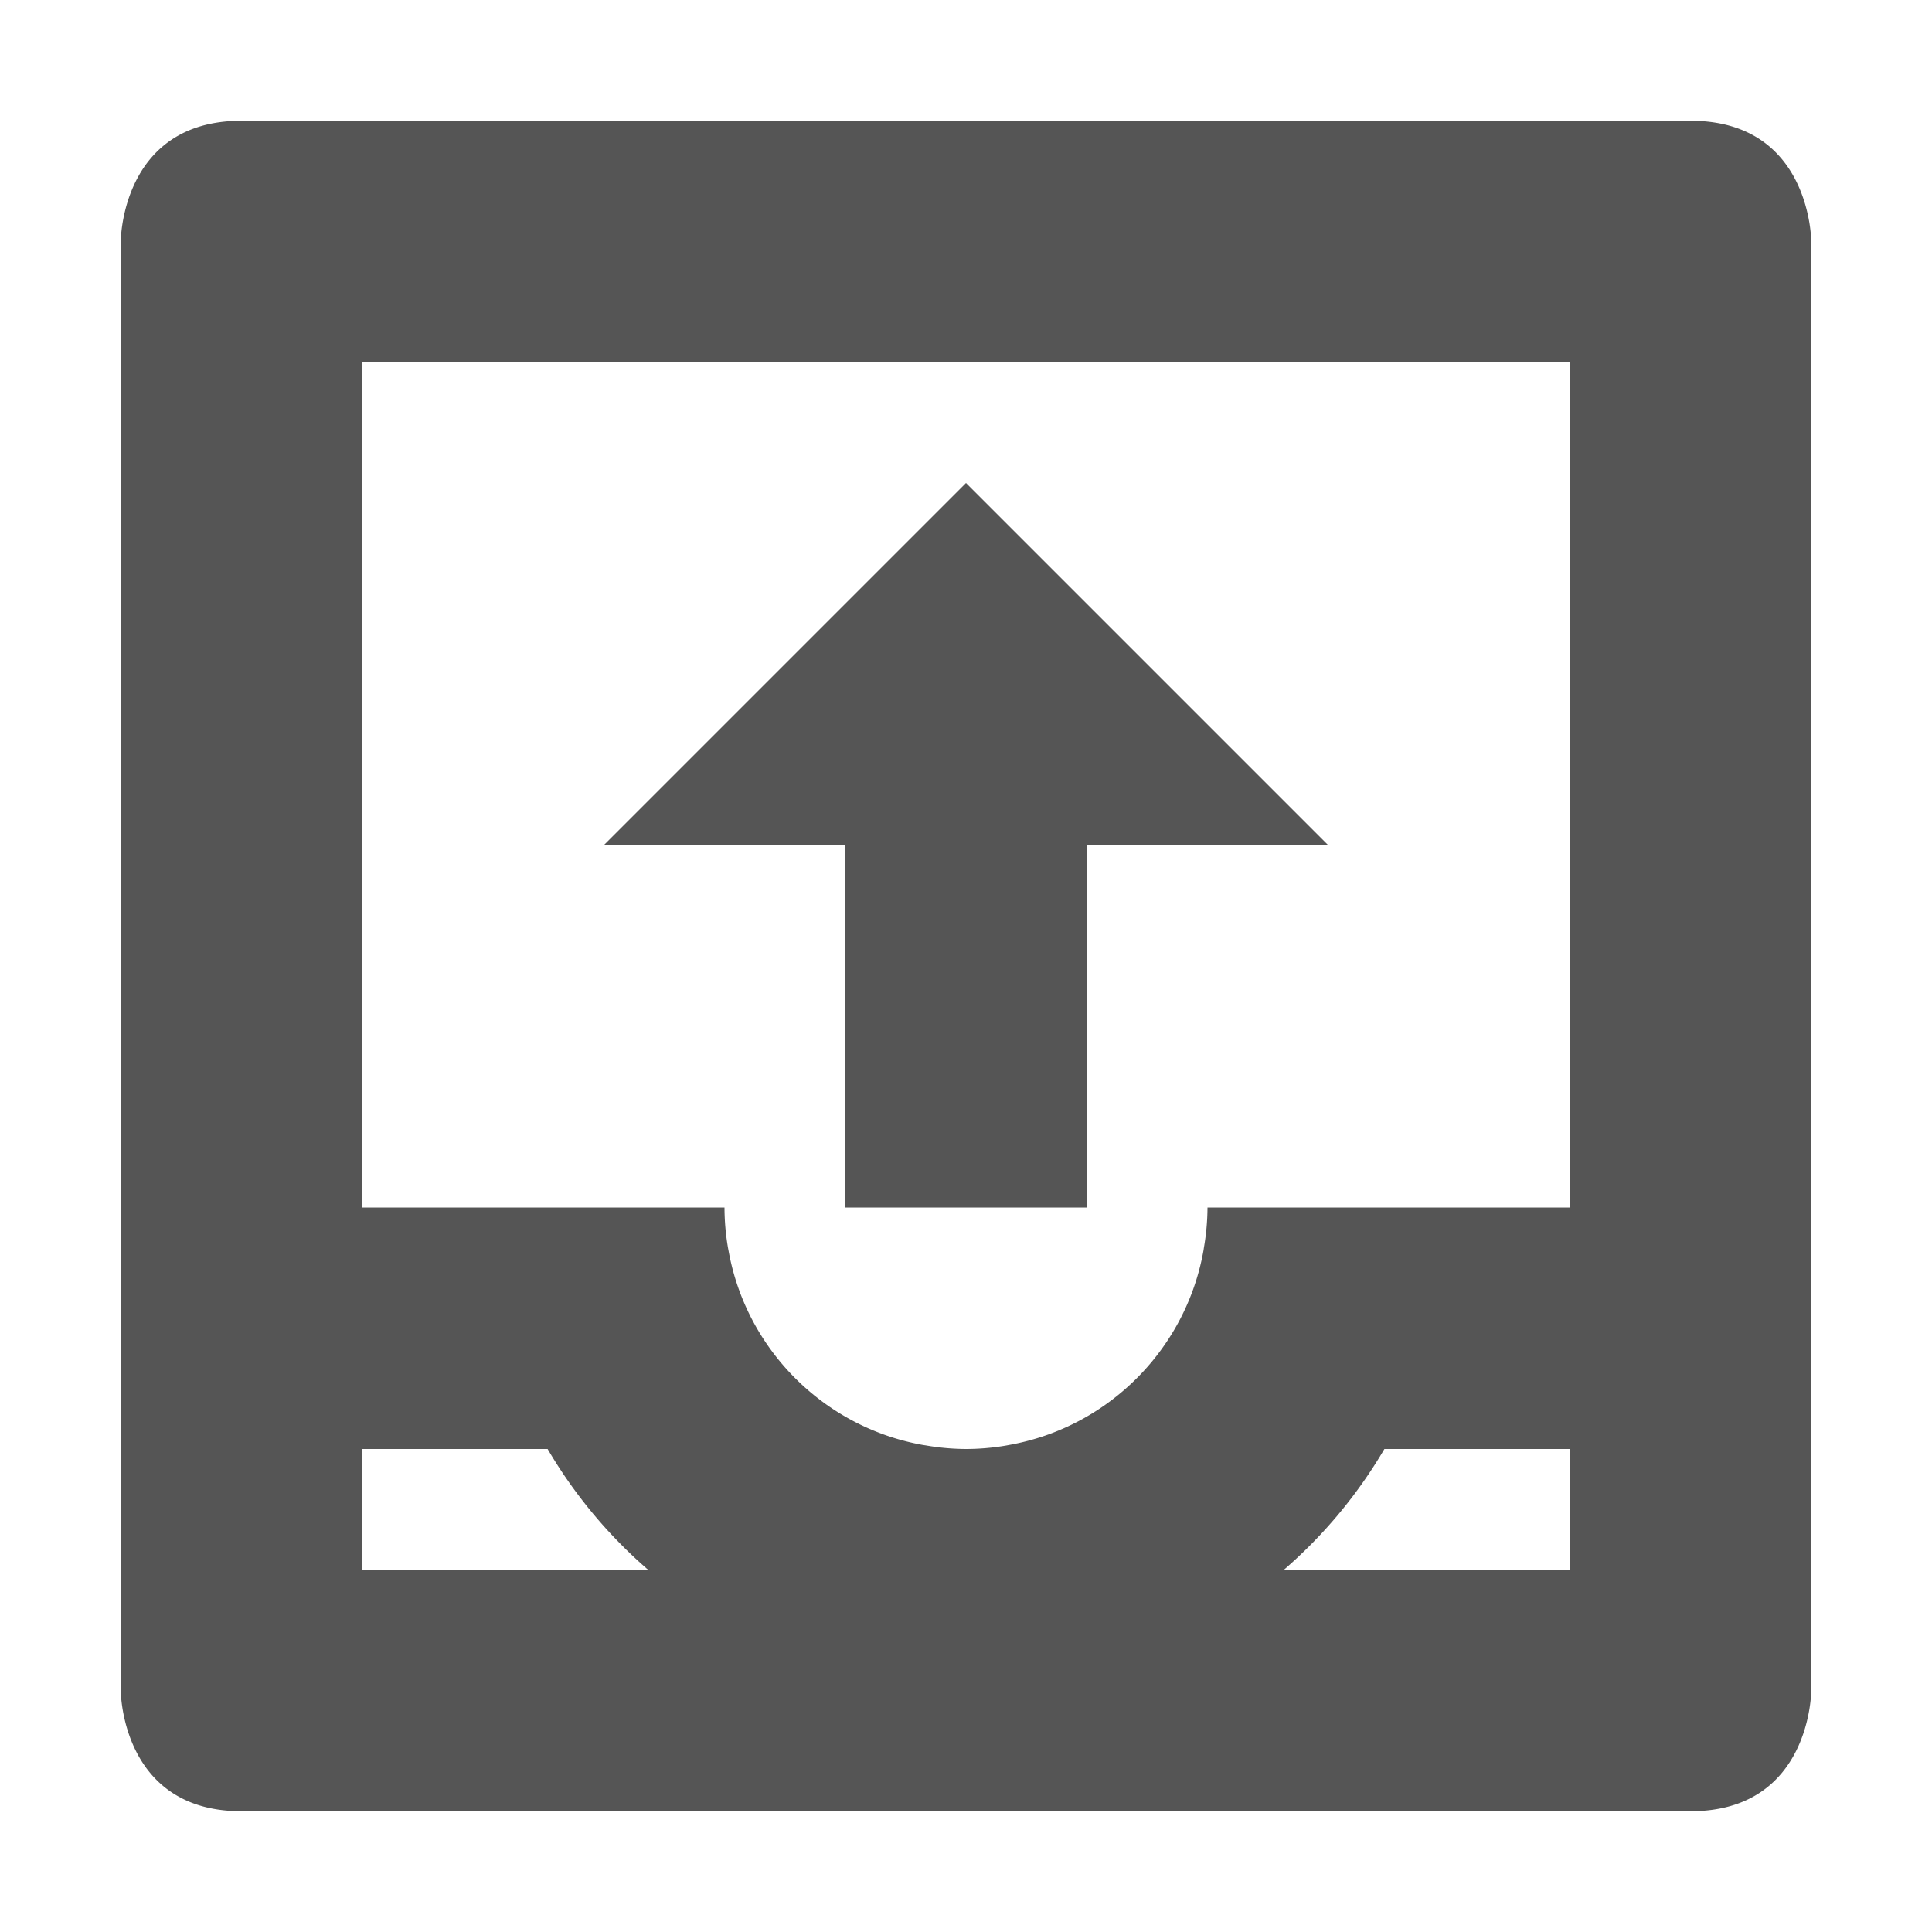<svg width="16" height="16" xmlns="http://www.w3.org/2000/svg"><path d="M2 1C1 1 1 2 1 2v12s0 1 1 1h12c1 0 1-1 1-1V2s0-1-1-1H5zm1 2h10v7h-3a2 2 0 0 1-.03.334l-.003.021a2 2 0 0 1-.088.329 2 2 0 0 1-.147.316 2 2 0 0 1-.732.732 2 2 0 0 1-.316.147 2 2 0 0 1-.329.088l-.021.004A2 2 0 0 1 8 12a2 2 0 0 1-.334-.03 2 2 0 0 1-.021-.003 2 2 0 0 1-.329-.088A2 2 0 0 1 7 11.732 2 2 0 0 1 6.268 11a2 2 0 0 1-.147-.316 2 2 0 0 1-.088-.329 2 2 0 0 1-.004-.021A2 2 0 0 1 6 10H3zm0 9h1.535a4 4 0 0 0 .832 1H3zm8.465 0H13v1h-2.367a4 4 0 0 0 .832-1z" fill="#555"/><path d="M7 10V7H5l3-3 3 3H9v3z" fill="#555"/></svg>